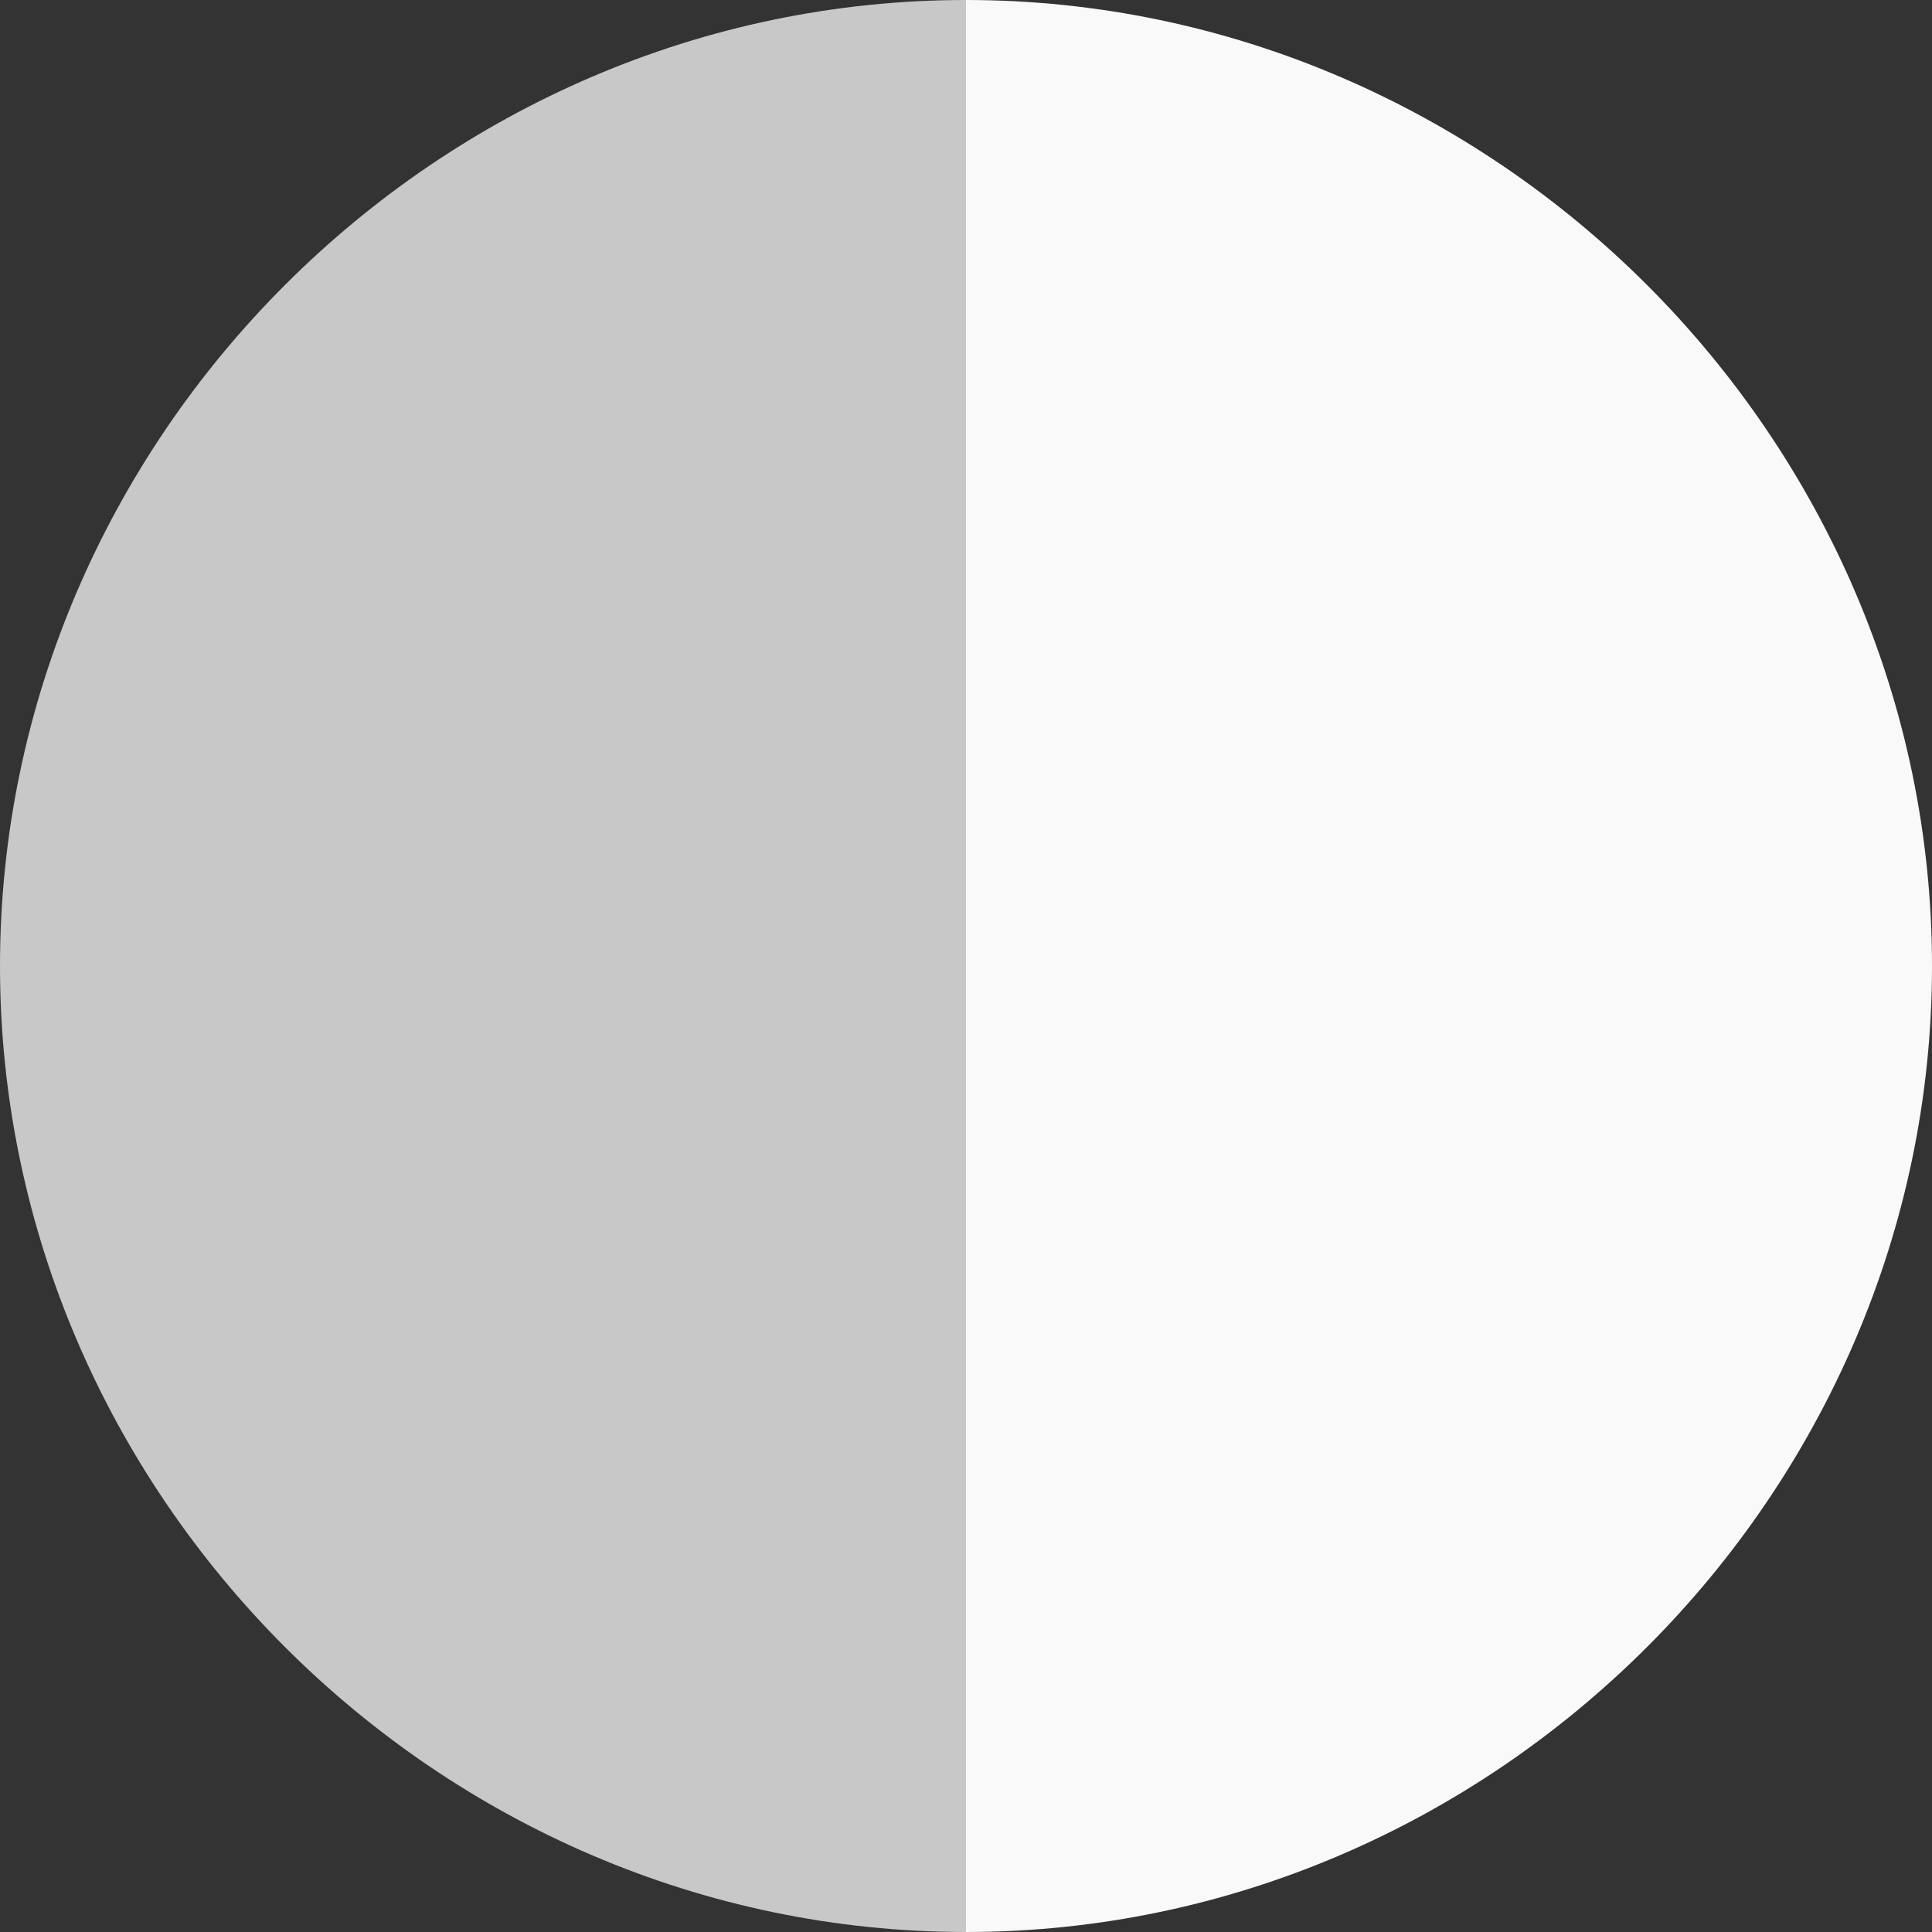 <?xml version="1.0" encoding="utf-8"?>
<!-- Generator: Adobe Illustrator 21.0.0, SVG Export Plug-In . SVG Version: 6.00 Build 0)  -->
<svg version="1.1" id="Layer_1" xmlns="http://www.w3.org/2000/svg" xmlns:xlink="http://www.w3.org/1999/xlink" x="0px" y="0px"
	 viewBox="0 0 15 15" style="enable-background:new 0 0 15 15;" xml:space="preserve">
<rect x="0" y="0" width="15" height="15" fill="#333333" stroke="none"/>
<style type="text/css">
	.st0{fill:#F9F9F9;}
	.st1{fill:#C8C8C8;}
</style>
<path class="st0" d="M7.5,0C11.6,0,15,3.4,15,7.5S11.6,15,7.5,15"/>
<path class="st1" d="M7.5,15C3.4,15,0,11.6,0,7.5S3.4,0,7.5,0V15z"/>
</svg>
